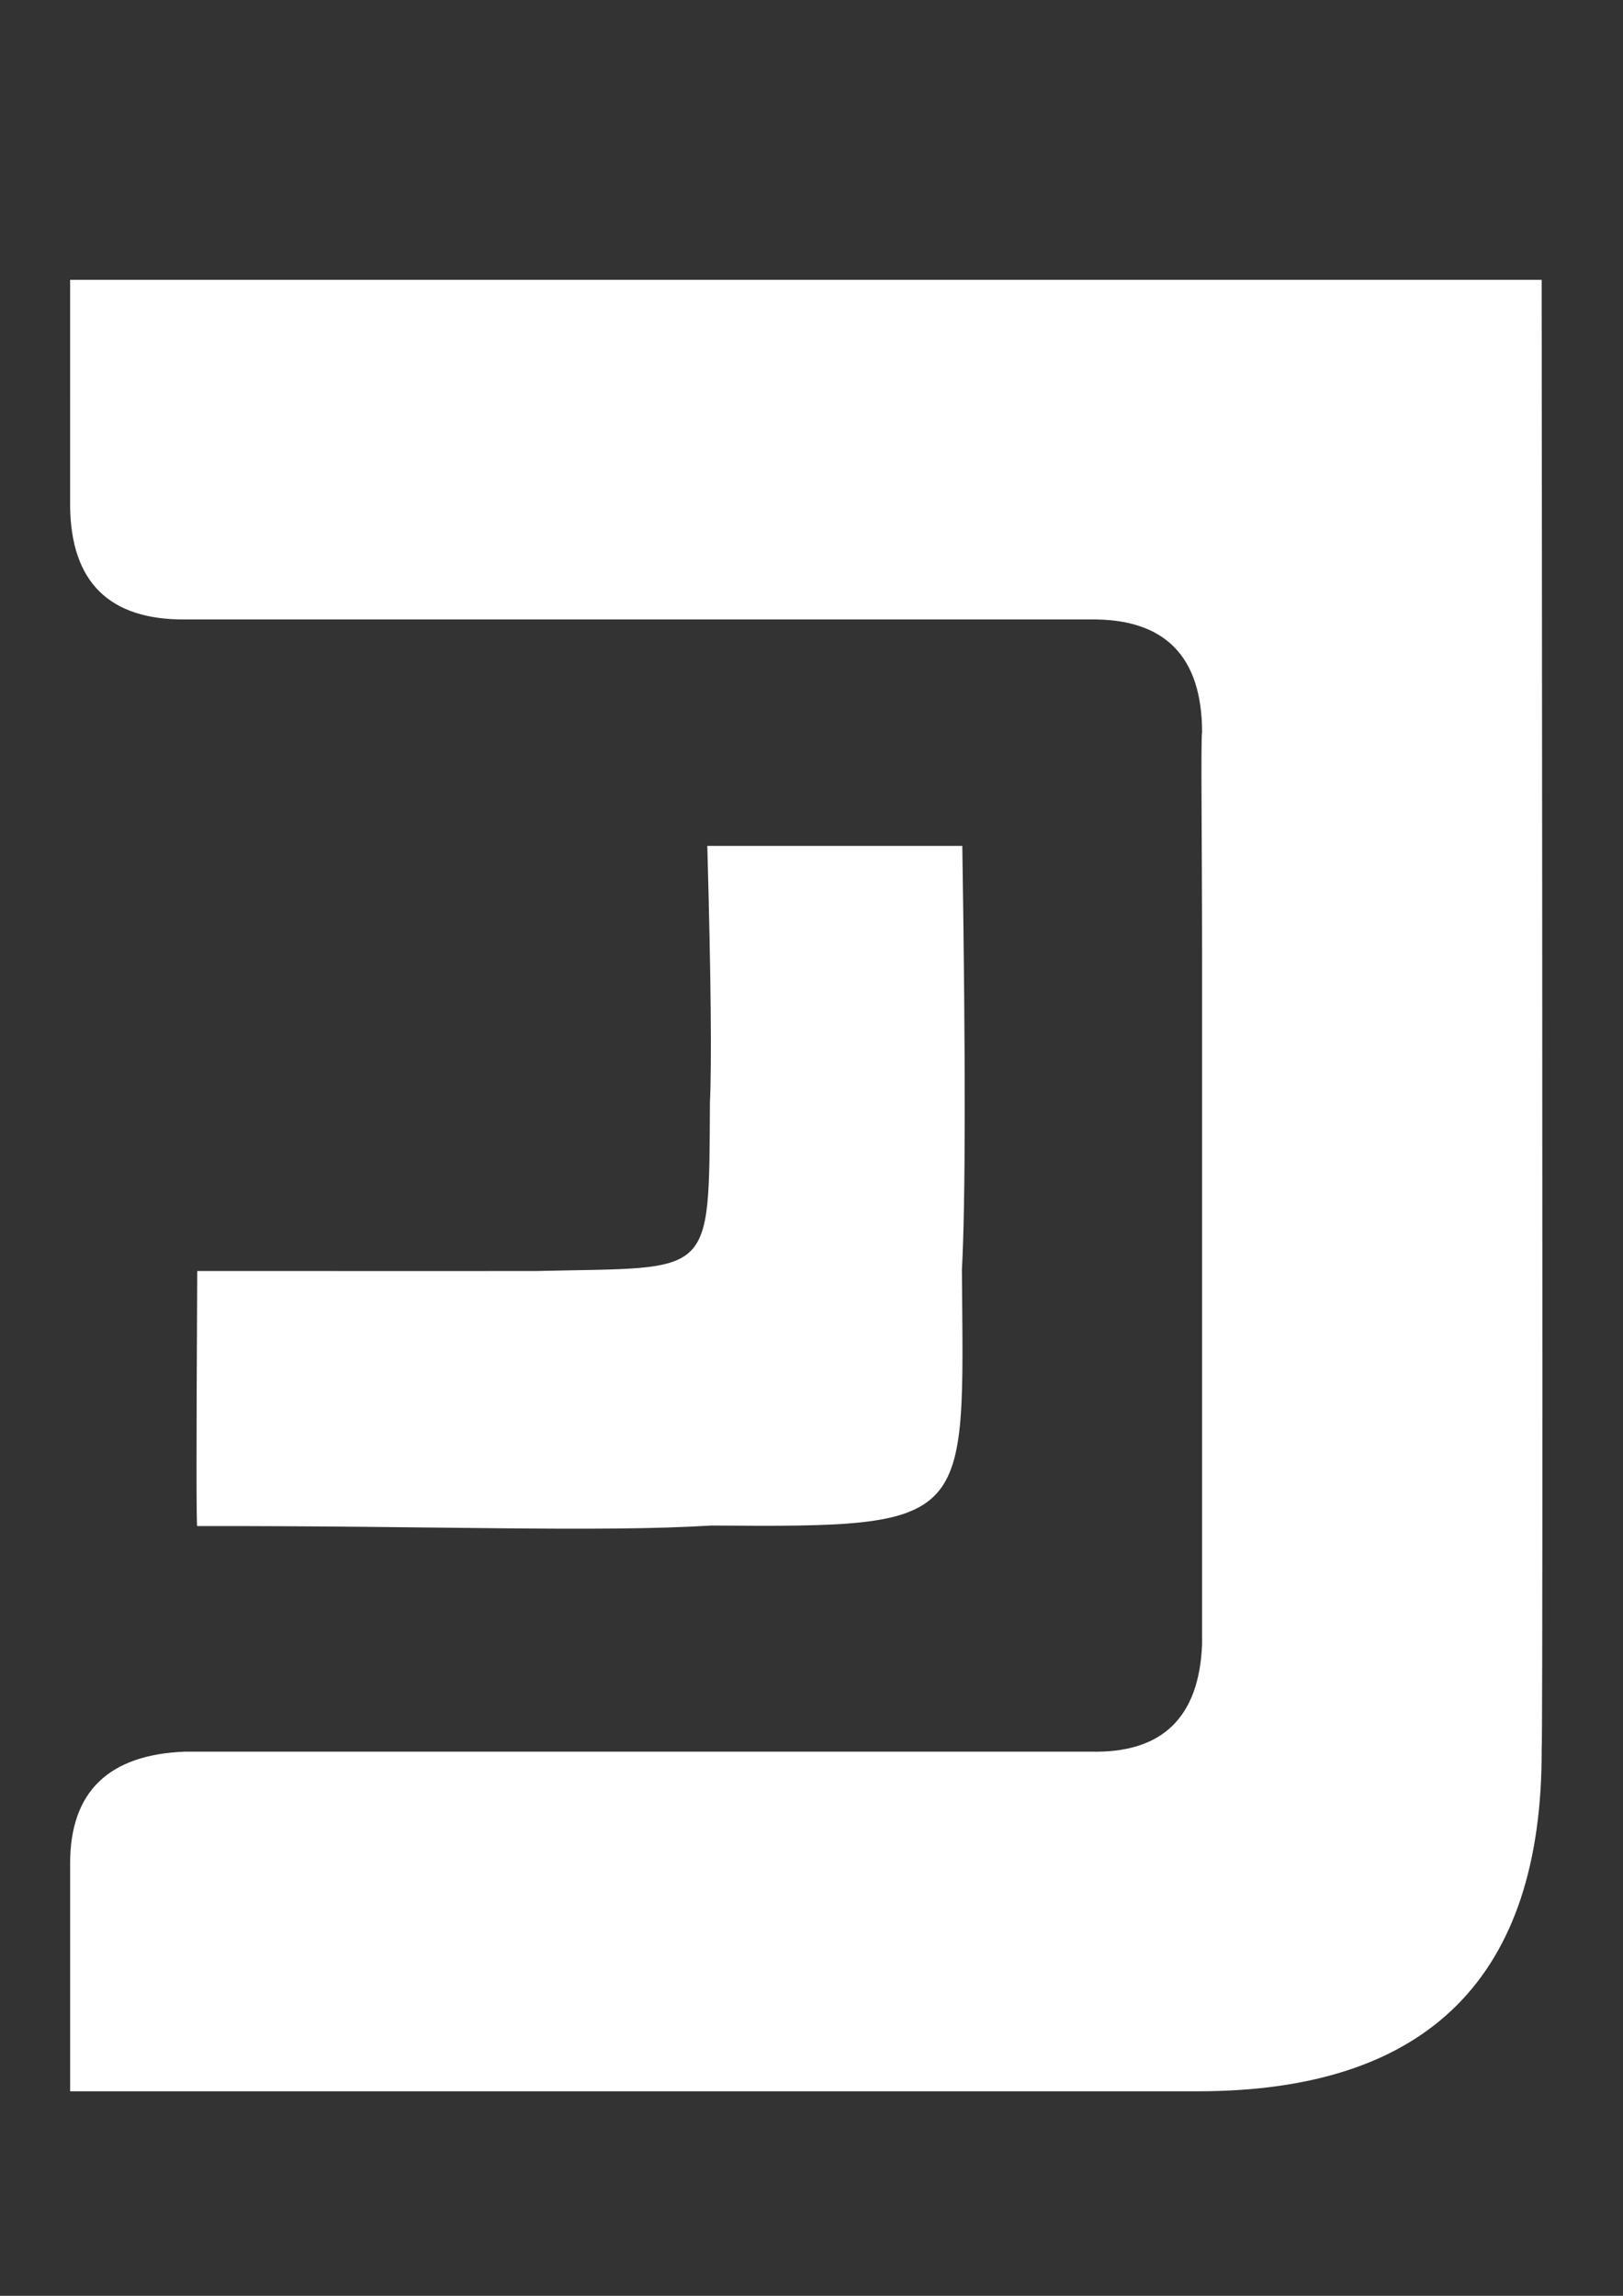 <?xml version="1.0" encoding="UTF-8" standalone="no"?>
<!-- Created with Inkscape (http://www.inkscape.org/) -->

<svg
   xmlns:dc="http://purl.org/dc/elements/1.1/"
   xmlns:cc="http://creativecommons.org/ns#"
   xmlns:rdf="http://www.w3.org/1999/02/22-rdf-syntax-ns#"
   xmlns:svg="http://www.w3.org/2000/svg"
   xmlns="http://www.w3.org/2000/svg"
   xmlns:sodipodi="http://sodipodi.sourceforge.net/DTD/sodipodi-0.dtd"
   xmlns:inkscape="http://www.inkscape.org/namespaces/inkscape"
   width="210mm"
   height="297mm"
   viewBox="0 0 210 297"
   version="1.1"
   id="svg4816"
   inkscape:version="0.92.2 2405546, 2018-03-11"
   sodipodi:docname="white-logo.svg">
  <rect x="0" y="0" width="210" height="297" fill="#333333" stroke="none"/>
  <defs
     id="defs4810" />
  <sodipodi:namedview
     id="base"
     pagecolor="#ffffff"
     bordercolor="#666666"
     borderopacity="1.0"
     inkscape:pageopacity="0.0"
     inkscape:pageshadow="2"
     inkscape:zoom="0.35"
     inkscape:cx="-1475.7143"
     inkscape:cy="560"
     inkscape:document-units="mm"
     inkscape:current-layer="layer1"
     showgrid="false"
     inkscape:window-width="3840"
     inkscape:window-height="2057"
     inkscape:window-x="0"
     inkscape:window-y="103"
     inkscape:window-maximized="1" />
  <g
     inkscape:label="Layer 1"
     inkscape:groupmode="layer"
     id="layer1">
    <path
       style="isolation:isolate;fill:#ffffff;fill-rule:evenodd;stroke-width:0.732"
       inkscape:connector-curvature="0"
       id="path4756"
       d="m 69.519,164.425 c 22.915,-0.55 22.182,1.283 22.339,-21.791 q 0.362,-7.933 -0.341,-33.205 h 32.997 q 0.648,42.006 -0.053,54.839 c 0.236,32.97 1.703,33.337 -32.411,33.084 -14.707,0.91 -35.935,0.017 -66.528,0.07 q -0.184,0.55 0,-32.997 43.218,0.019 43.996,0 z m 71.556,-84.289 q -71.445,0 -117.173,0 -14.655,0.083 -14.83,-14.647 V 50.843 36.196 H 23.17 199.478 q 0.183,189.673 0,190.039 0.183,44.306 -44.489,44.306 H 9.073 q 0,-17.973 0,-29.476 0,-13.914 14.921,-14.463 h 28.927 88.154 q 13.914,0.366 14.463,-13.914 c 0,-24.136 0,-53.612 0,-88.429 0,-14.15 -0.183,-29.293 0,-29.476 q 0,-14.83 -14.463,-14.647 z" />
  </g>
</svg>
